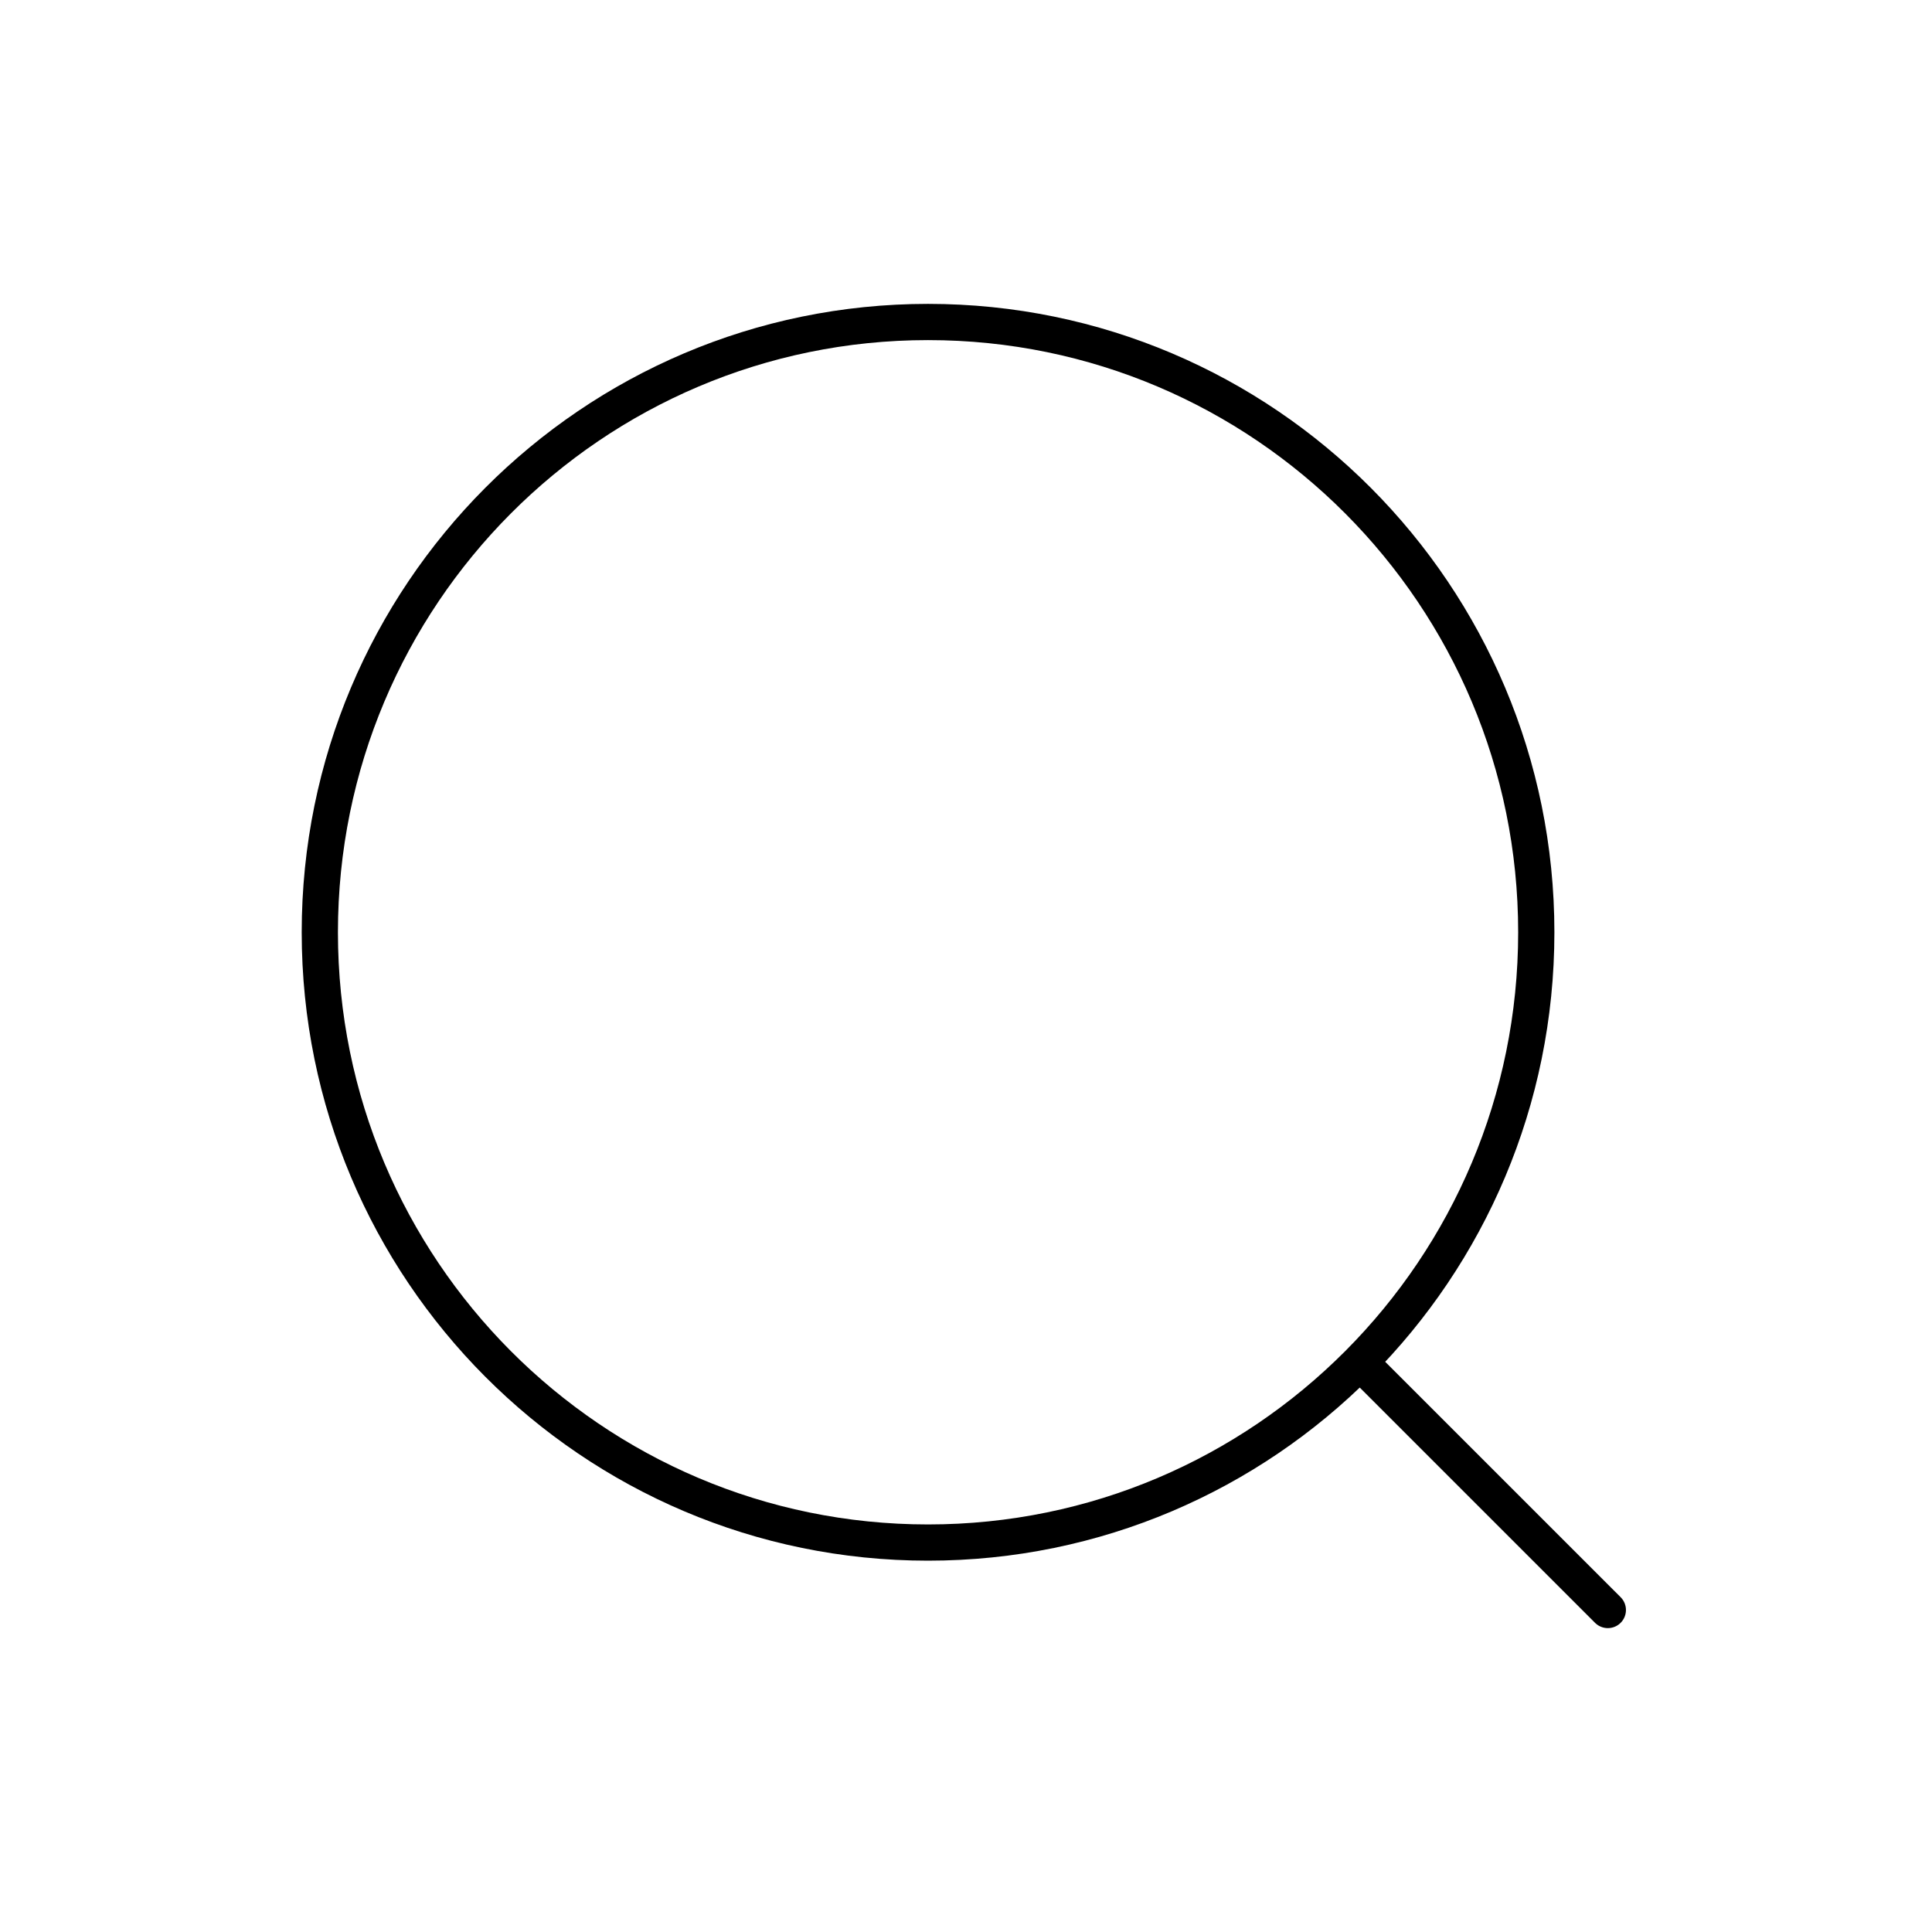<svg width="80" height="80" viewBox="0 0 80 80" fill="none" xmlns="http://www.w3.org/2000/svg">
<path d="M56.309 56.4L66.577 66.667M63.614 38.604C63.614 52.56 52.338 63.874 38.428 63.874C24.519 63.874 13.243 52.56 13.243 38.604C13.243 24.647 24.519 13.333 38.428 13.333C52.338 13.333 63.614 24.647 63.614 38.604Z" stroke="black" stroke-width="1.5" stroke-linecap="round" stroke-linejoin="round"/>
</svg>
